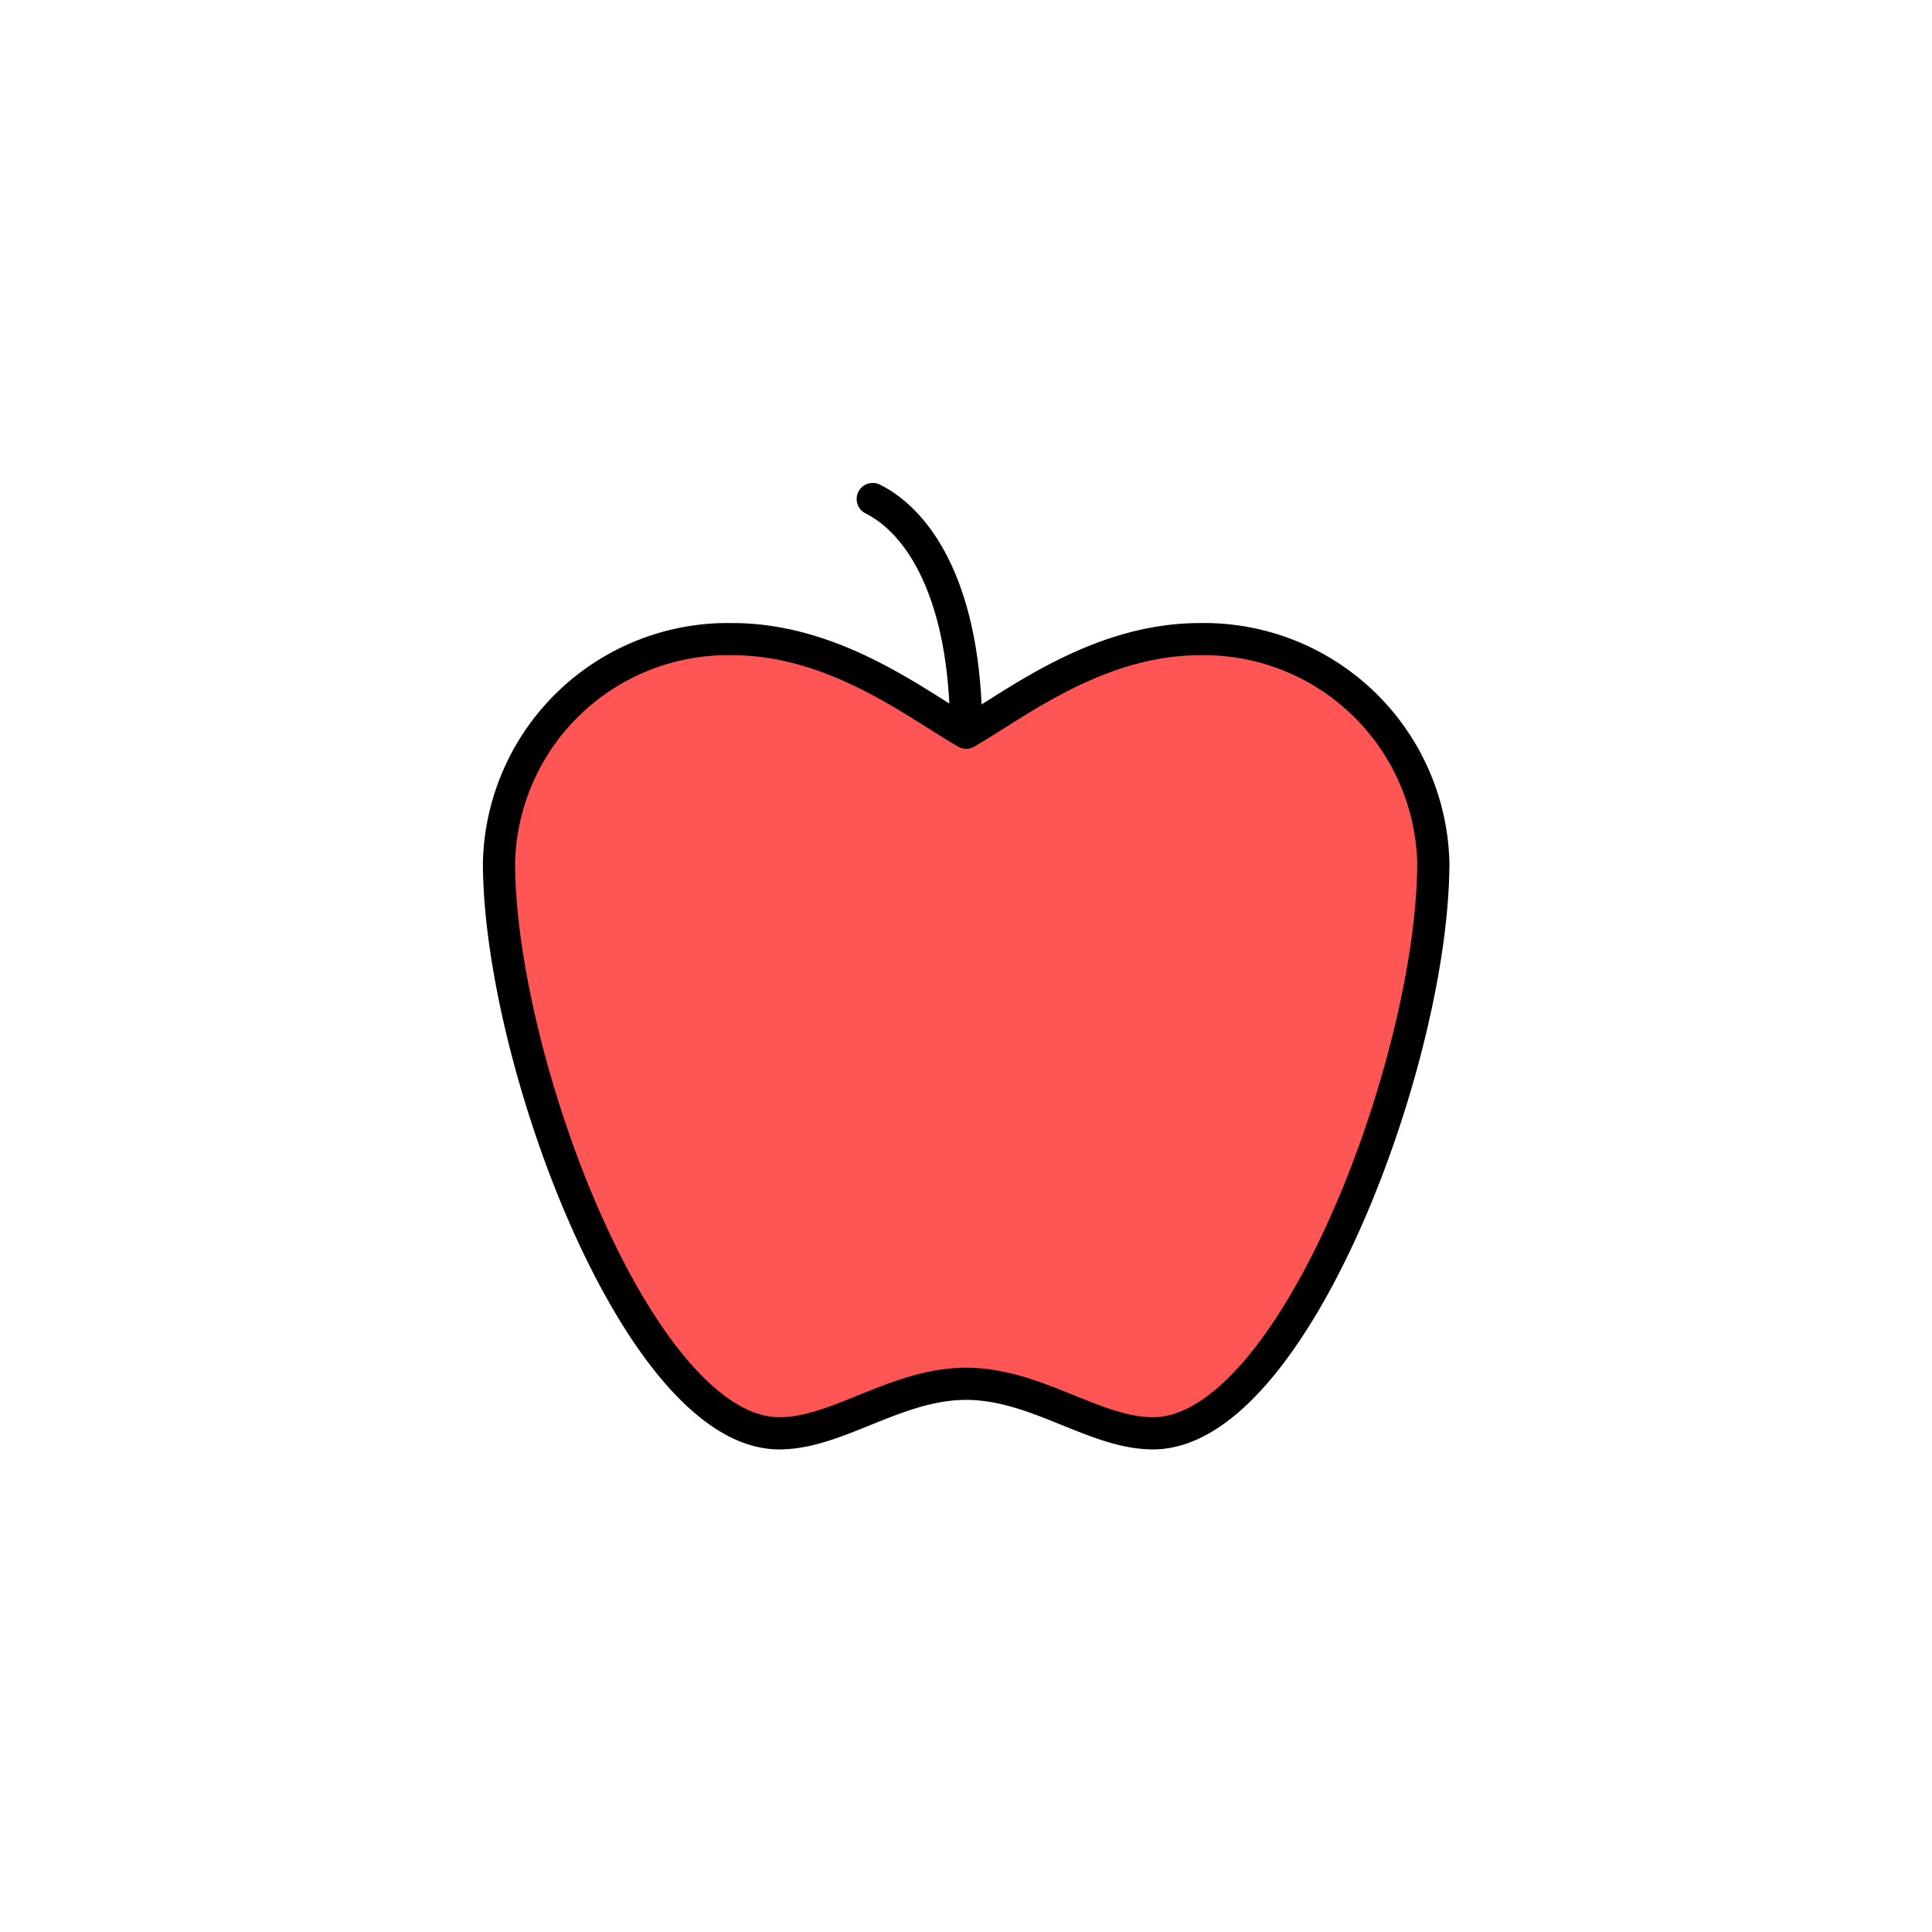 <?xml version="1.0" encoding="UTF-8" standalone="no"?>
<svg
   width="60"
   height="60"
   viewBox="0 0 60 60"
   fill="none"
   stroke="currentColor"
   stroke-width="2"
   stroke-linecap="round"
   stroke-linejoin="round"
   class="lucide lucide-apple"
   version="1.1"
   id="svg2"
   sodipodi:docname="resource-food.svg"
   inkscape:version="1.3.1 (91b66b0783, 2023-11-16, custom)"
   xmlns:inkscape="http://www.inkscape.org/namespaces/inkscape"
   xmlns:sodipodi="http://sodipodi.sourceforge.net/DTD/sodipodi-0.dtd"
   xmlns="http://www.w3.org/2000/svg"
   xmlns:svg="http://www.w3.org/2000/svg">
  <defs
     id="defs2" />
  <sodipodi:namedview
     id="namedview2"
     pagecolor="#ffffff"
     bordercolor="#000000"
     borderopacity="0.25"
     inkscape:showpageshadow="2"
     inkscape:pageopacity="0.0"
     inkscape:pagecheckerboard="0"
     inkscape:deskcolor="#d1d1d1"
     inkscape:zoom="8.5298946"
     inkscape:cx="28.253573"
     inkscape:cy="39.508108"
     inkscape:window-width="1440"
     inkscape:window-height="831"
     inkscape:window-x="0"
     inkscape:window-y="0"
     inkscape:window-maximized="1"
     inkscape:current-layer="g2" />
  <g
     id="g2"
     transform="matrix(1.612,0,0,1.612,10.661,10.661)"
     style="stroke-width:0.745;stroke-dasharray:none;fill:#ff8080">
    <path
       d="m 12,20.046 c 1.35,0 2.475,0.954 3.6,0.954 2.7,0 5.4,-7.2 5.4,-10.998 A 4.419,4.419 0 0 0 16.5,5.7 C 14.502,5.7 12.9,6.996 12,7.5 11.1,6.996 9.498,5.7 7.5,5.7 A 4.41,4.41 0 0 0 3,10.002 C 3,13.8 5.7,21 8.4,21 9.525,21 10.65,20.046 12,20.046 Z"
       id="path1"
       style="fill:#ff5555;stroke-width:0.62;stroke-dasharray:none" />
    <path
       d="M 10.2,3 C 11.1,3.45 12,4.8 12,7.5"
       id="path2"
       style="stroke-width:0.62;stroke-dasharray:none;fill:none" />
  </g>
</svg>
